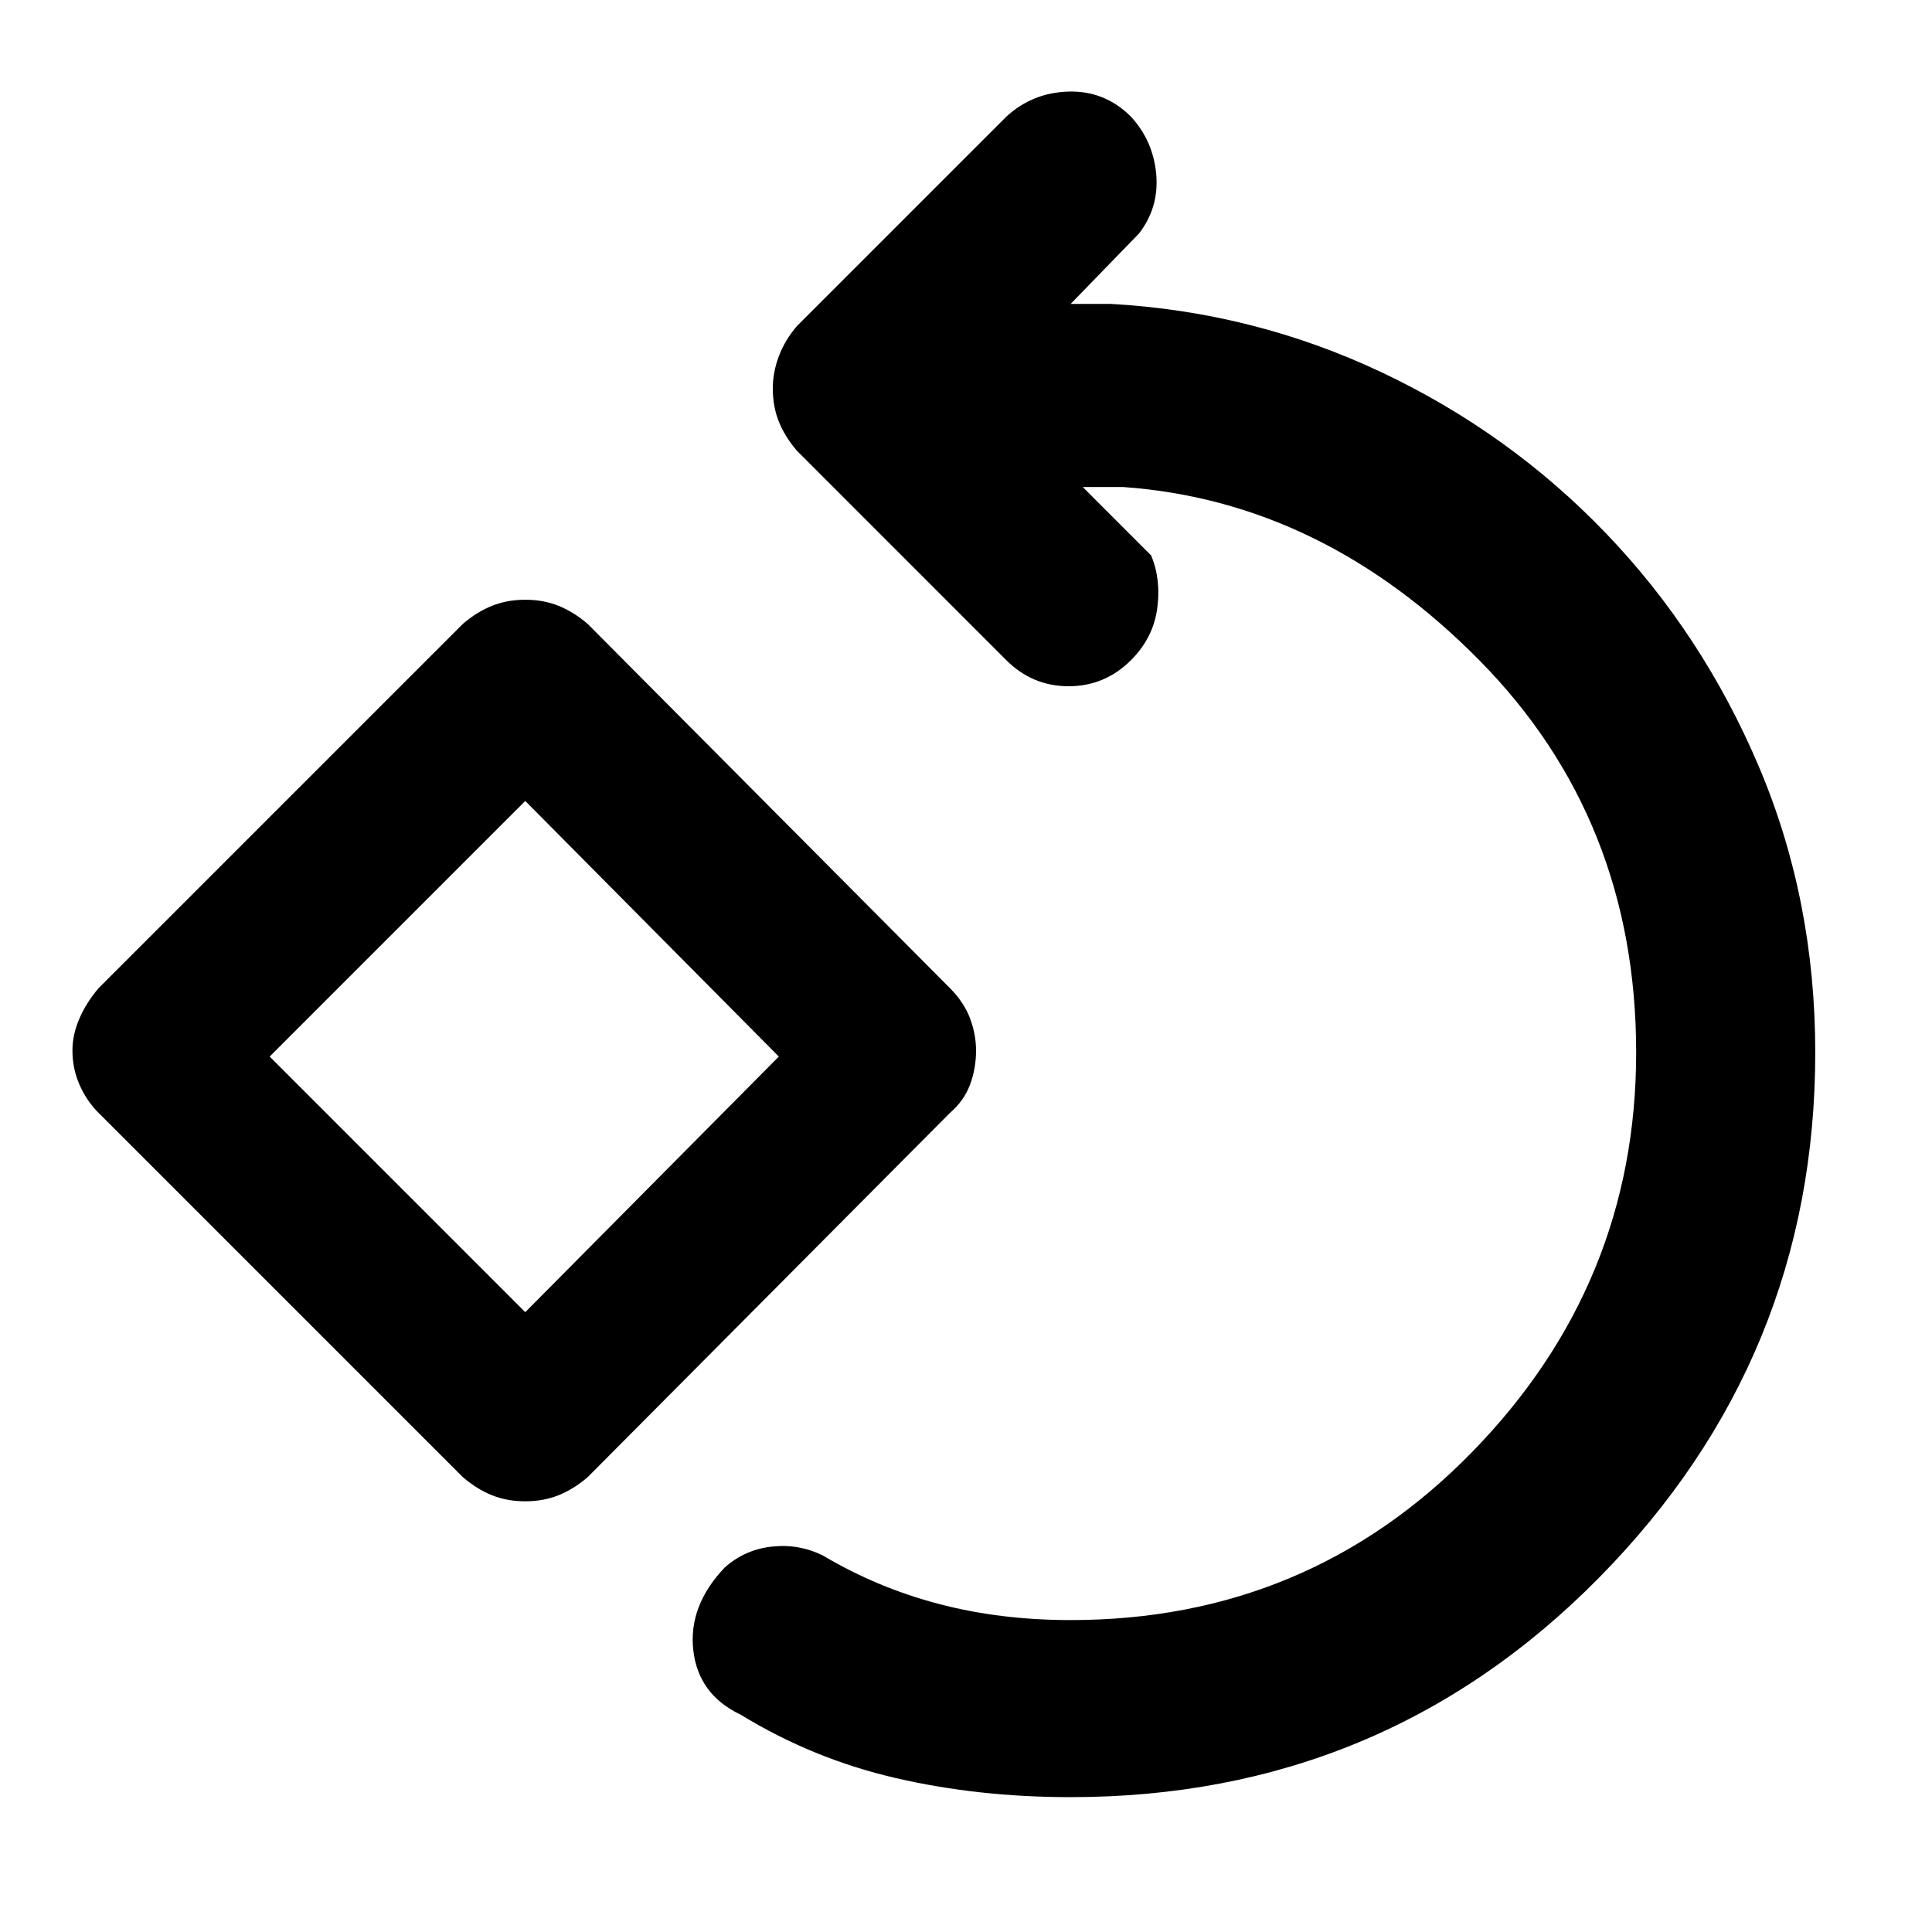 <svg xmlns="http://www.w3.org/2000/svg" height="40" width="40"><path d="M22.167 37.208Q20.25 37.208 18.542 36.812Q16.833 36.417 15.333 35.5Q14.458 35.083 14.354 34.167Q14.25 33.25 15 32.458Q15.417 32.083 15.979 32.021Q16.542 31.958 17.042 32.208Q18.167 32.875 19.438 33.208Q20.708 33.542 22.167 33.542Q27.083 33.542 30.479 30.062Q33.875 26.583 33.875 21.792Q33.875 16.958 30.625 13.667Q27.375 10.375 23.25 10.083H22.417L23.833 11.5Q24.042 12 23.958 12.604Q23.875 13.208 23.417 13.667Q22.875 14.208 22.125 14.208Q21.375 14.208 20.833 13.667L16.5 9.333Q16.25 9.042 16.125 8.729Q16 8.417 16 8.042Q16 7.708 16.125 7.375Q16.25 7.042 16.5 6.75L20.833 2.417Q21.375 1.917 22.125 1.896Q22.875 1.875 23.417 2.417Q23.875 2.917 23.938 3.604Q24 4.292 23.583 4.833L22.167 6.292H23Q25.958 6.458 28.604 7.708Q31.25 8.958 33.25 11.042Q35.25 13.125 36.417 15.875Q37.583 18.625 37.583 21.792Q37.583 28.125 33.104 32.667Q28.625 37.208 22.167 37.208ZM10.875 31.083Q10.5 31.083 10.188 30.958Q9.875 30.833 9.583 30.583L2.042 23.042Q1.792 22.792 1.646 22.458Q1.5 22.125 1.5 21.75Q1.5 21.417 1.646 21.083Q1.792 20.75 2.042 20.458L9.583 12.917Q9.875 12.667 10.188 12.542Q10.5 12.417 10.875 12.417Q11.25 12.417 11.562 12.542Q11.875 12.667 12.167 12.917L19.667 20.458Q19.958 20.75 20.083 21.083Q20.208 21.417 20.208 21.75Q20.208 22.125 20.083 22.458Q19.958 22.792 19.667 23.042L12.167 30.583Q11.875 30.833 11.562 30.958Q11.25 31.083 10.875 31.083ZM10.875 27.167 16.125 21.875 10.875 16.583 5.583 21.875ZM10.875 21.875Z"/></svg>